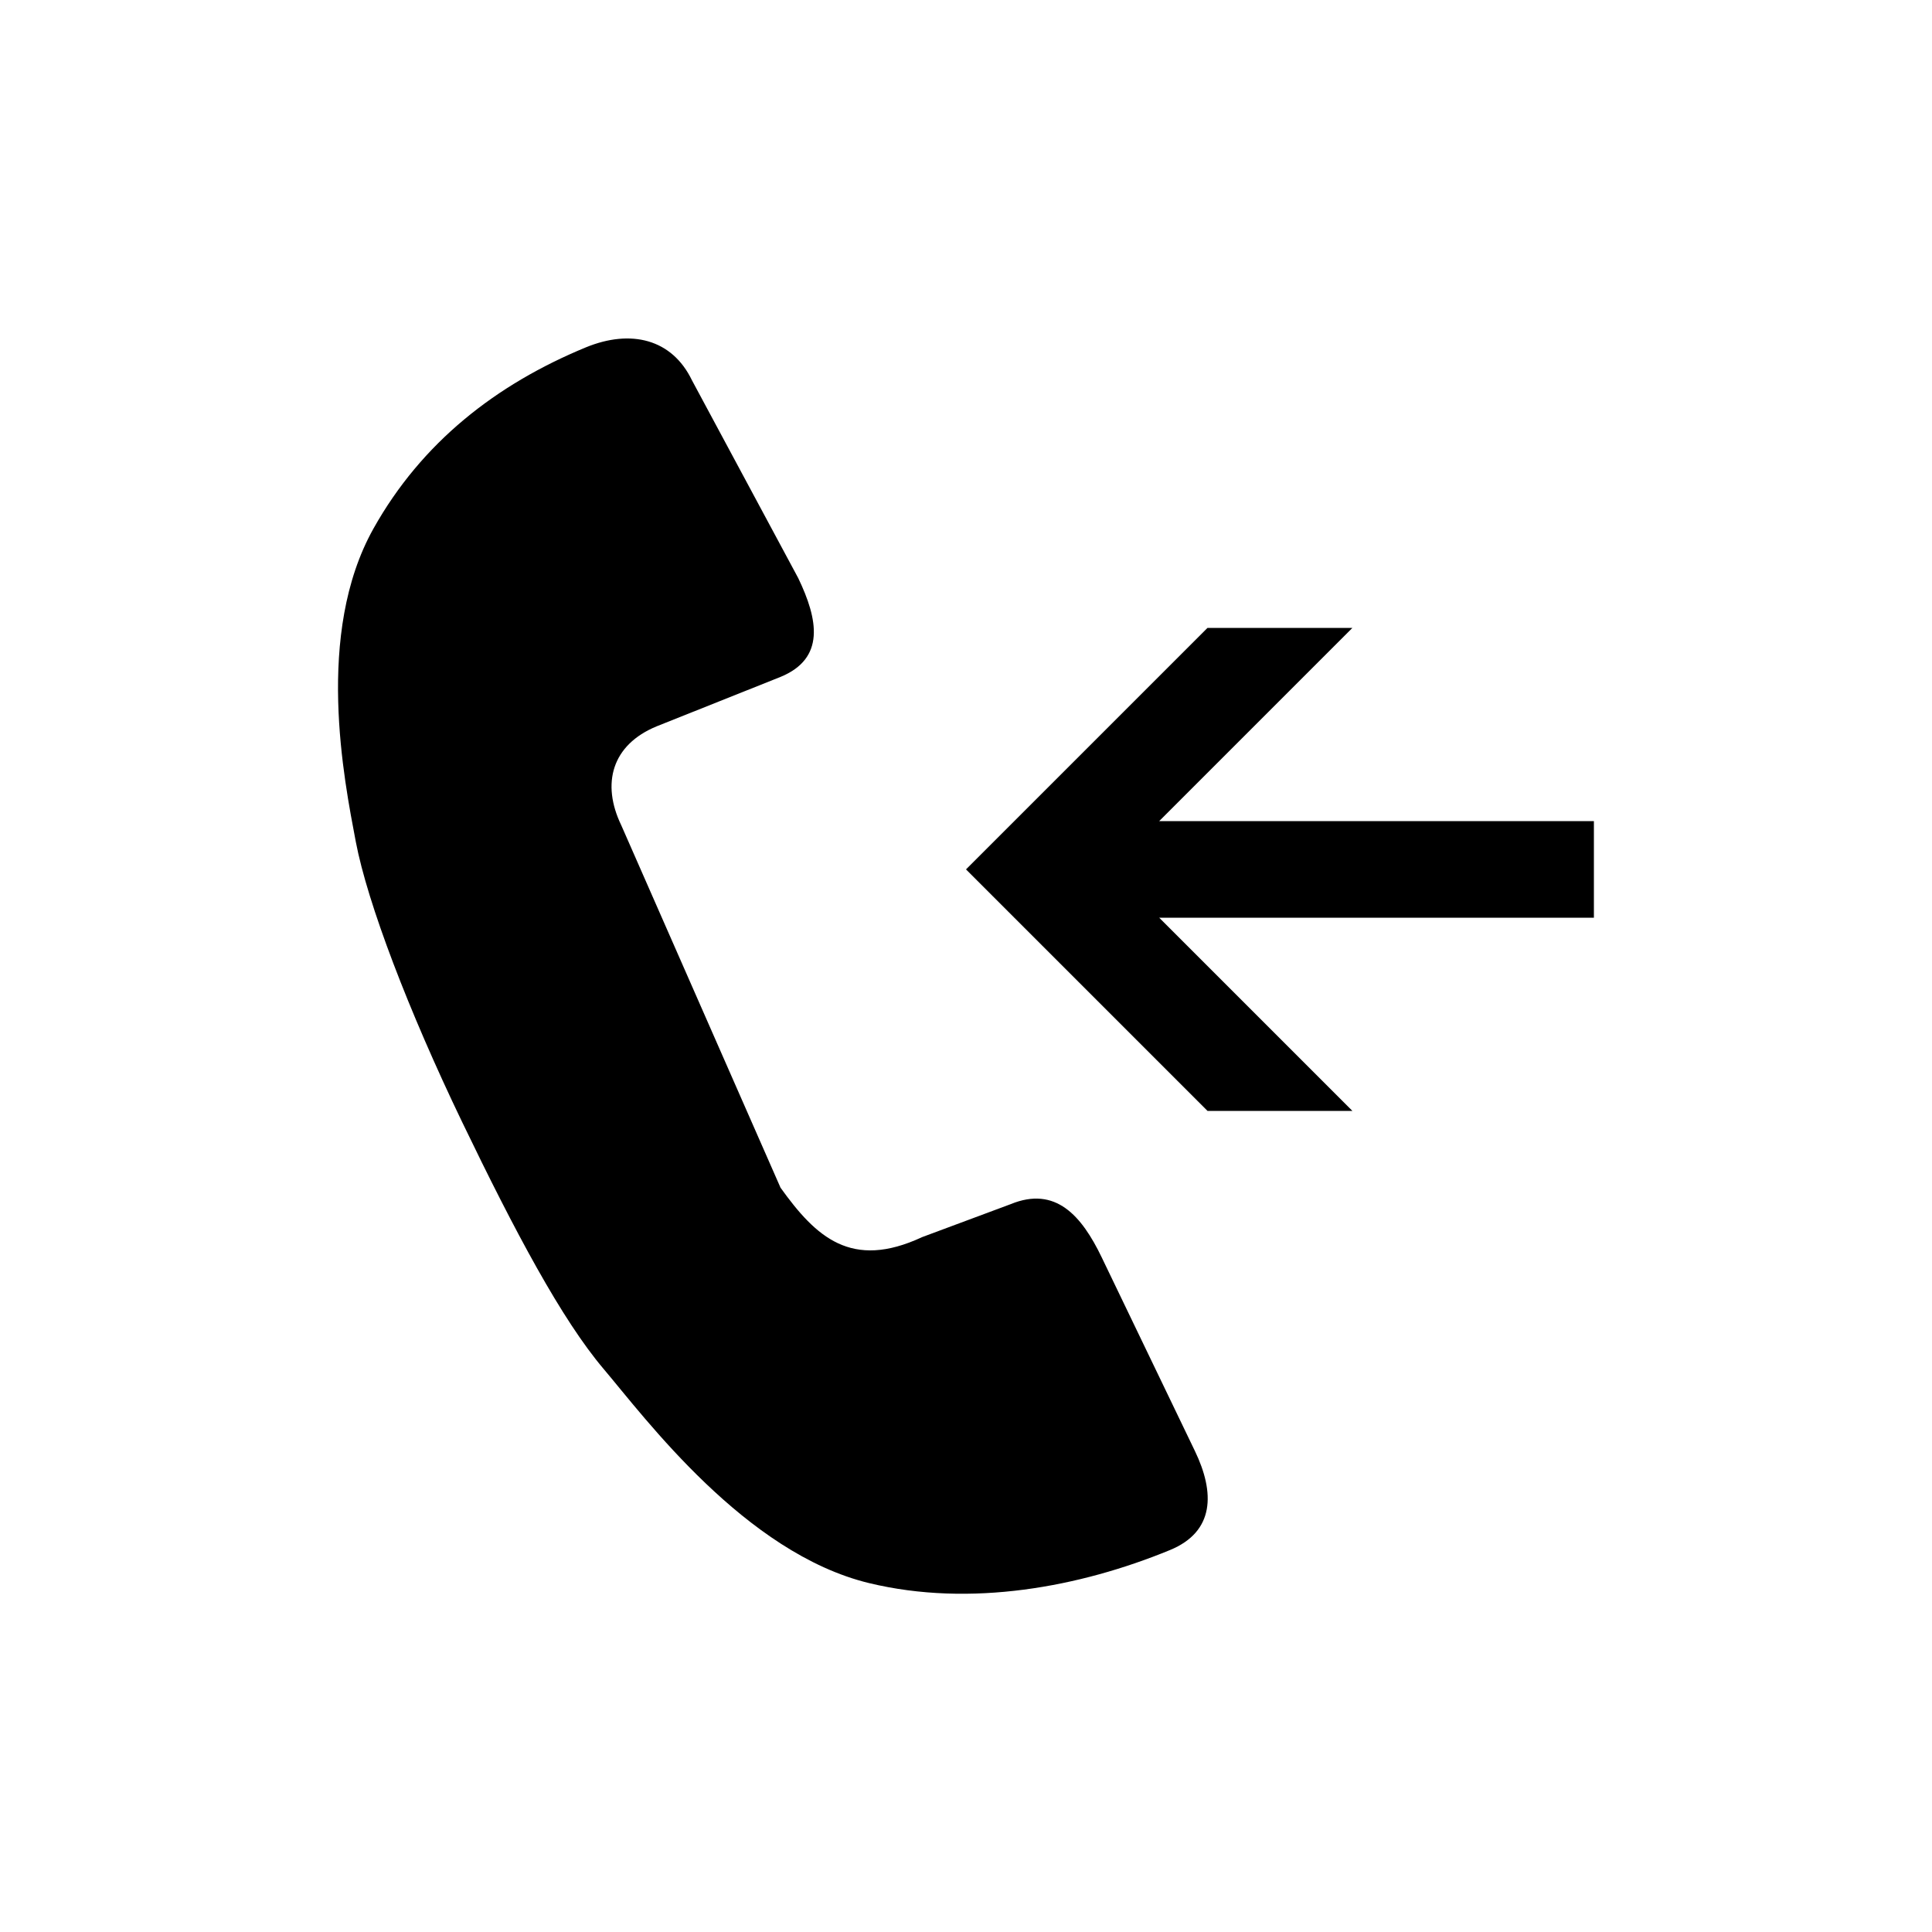 <?xml version="1.0" encoding="utf-8"?>
<!-- Generator: Adobe Illustrator 15.1.0, SVG Export Plug-In  -->
<!DOCTYPE svg PUBLIC "-//W3C//DTD SVG 1.1//EN" "http://www.w3.org/Graphics/SVG/1.1/DTD/svg11.dtd">
<svg version="1.1"
	 xmlns="http://www.w3.org/2000/svg" xmlns:xlink="http://www.w3.org/1999/xlink" xmlns:a="http://ns.adobe.com/AdobeSVGViewerExtensions/3.0/"
	 x="0px" y="0px" width="40px" height="40px" viewBox="0 0 40 40" overflow="visible" enable-background="new 0 0 40 40"
	 xml:space="preserve">
<defs>
</defs>
<path fill-rule="evenodd" clip-rule="evenodd" d="M22.809,26.031c-0.414-0.86-0.954-1.483-1.885-1.1l-1.832,0.682
	c-1.466,0.683-2.198,0-2.932-1.023l-3.298-7.505c-0.414-0.86-0.197-1.664,0.733-2.047l2.564-1.023
	c0.931-0.383,0.78-1.187,0.367-2.047l-2.199-4.093c-0.414-0.86-1.268-1.065-2.198-0.683c-1.859,0.767-3.398,1.968-4.397,3.752
	c-1.218,2.177-0.607,5.207-0.366,6.481c0.242,1.274,1.095,3.506,2.199,5.799c1.104,2.293,2.068,4.098,2.931,5.117
	s2.932,3.814,5.496,4.435c2.103,0.508,4.368,0.082,6.229-0.683c0.931-0.382,0.933-1.19,0.519-2.05L22.809,26.031z M33,17h-9l4-4h-3
	l-5,5l5,5h3l-4-4h9V17z"/>
</svg>